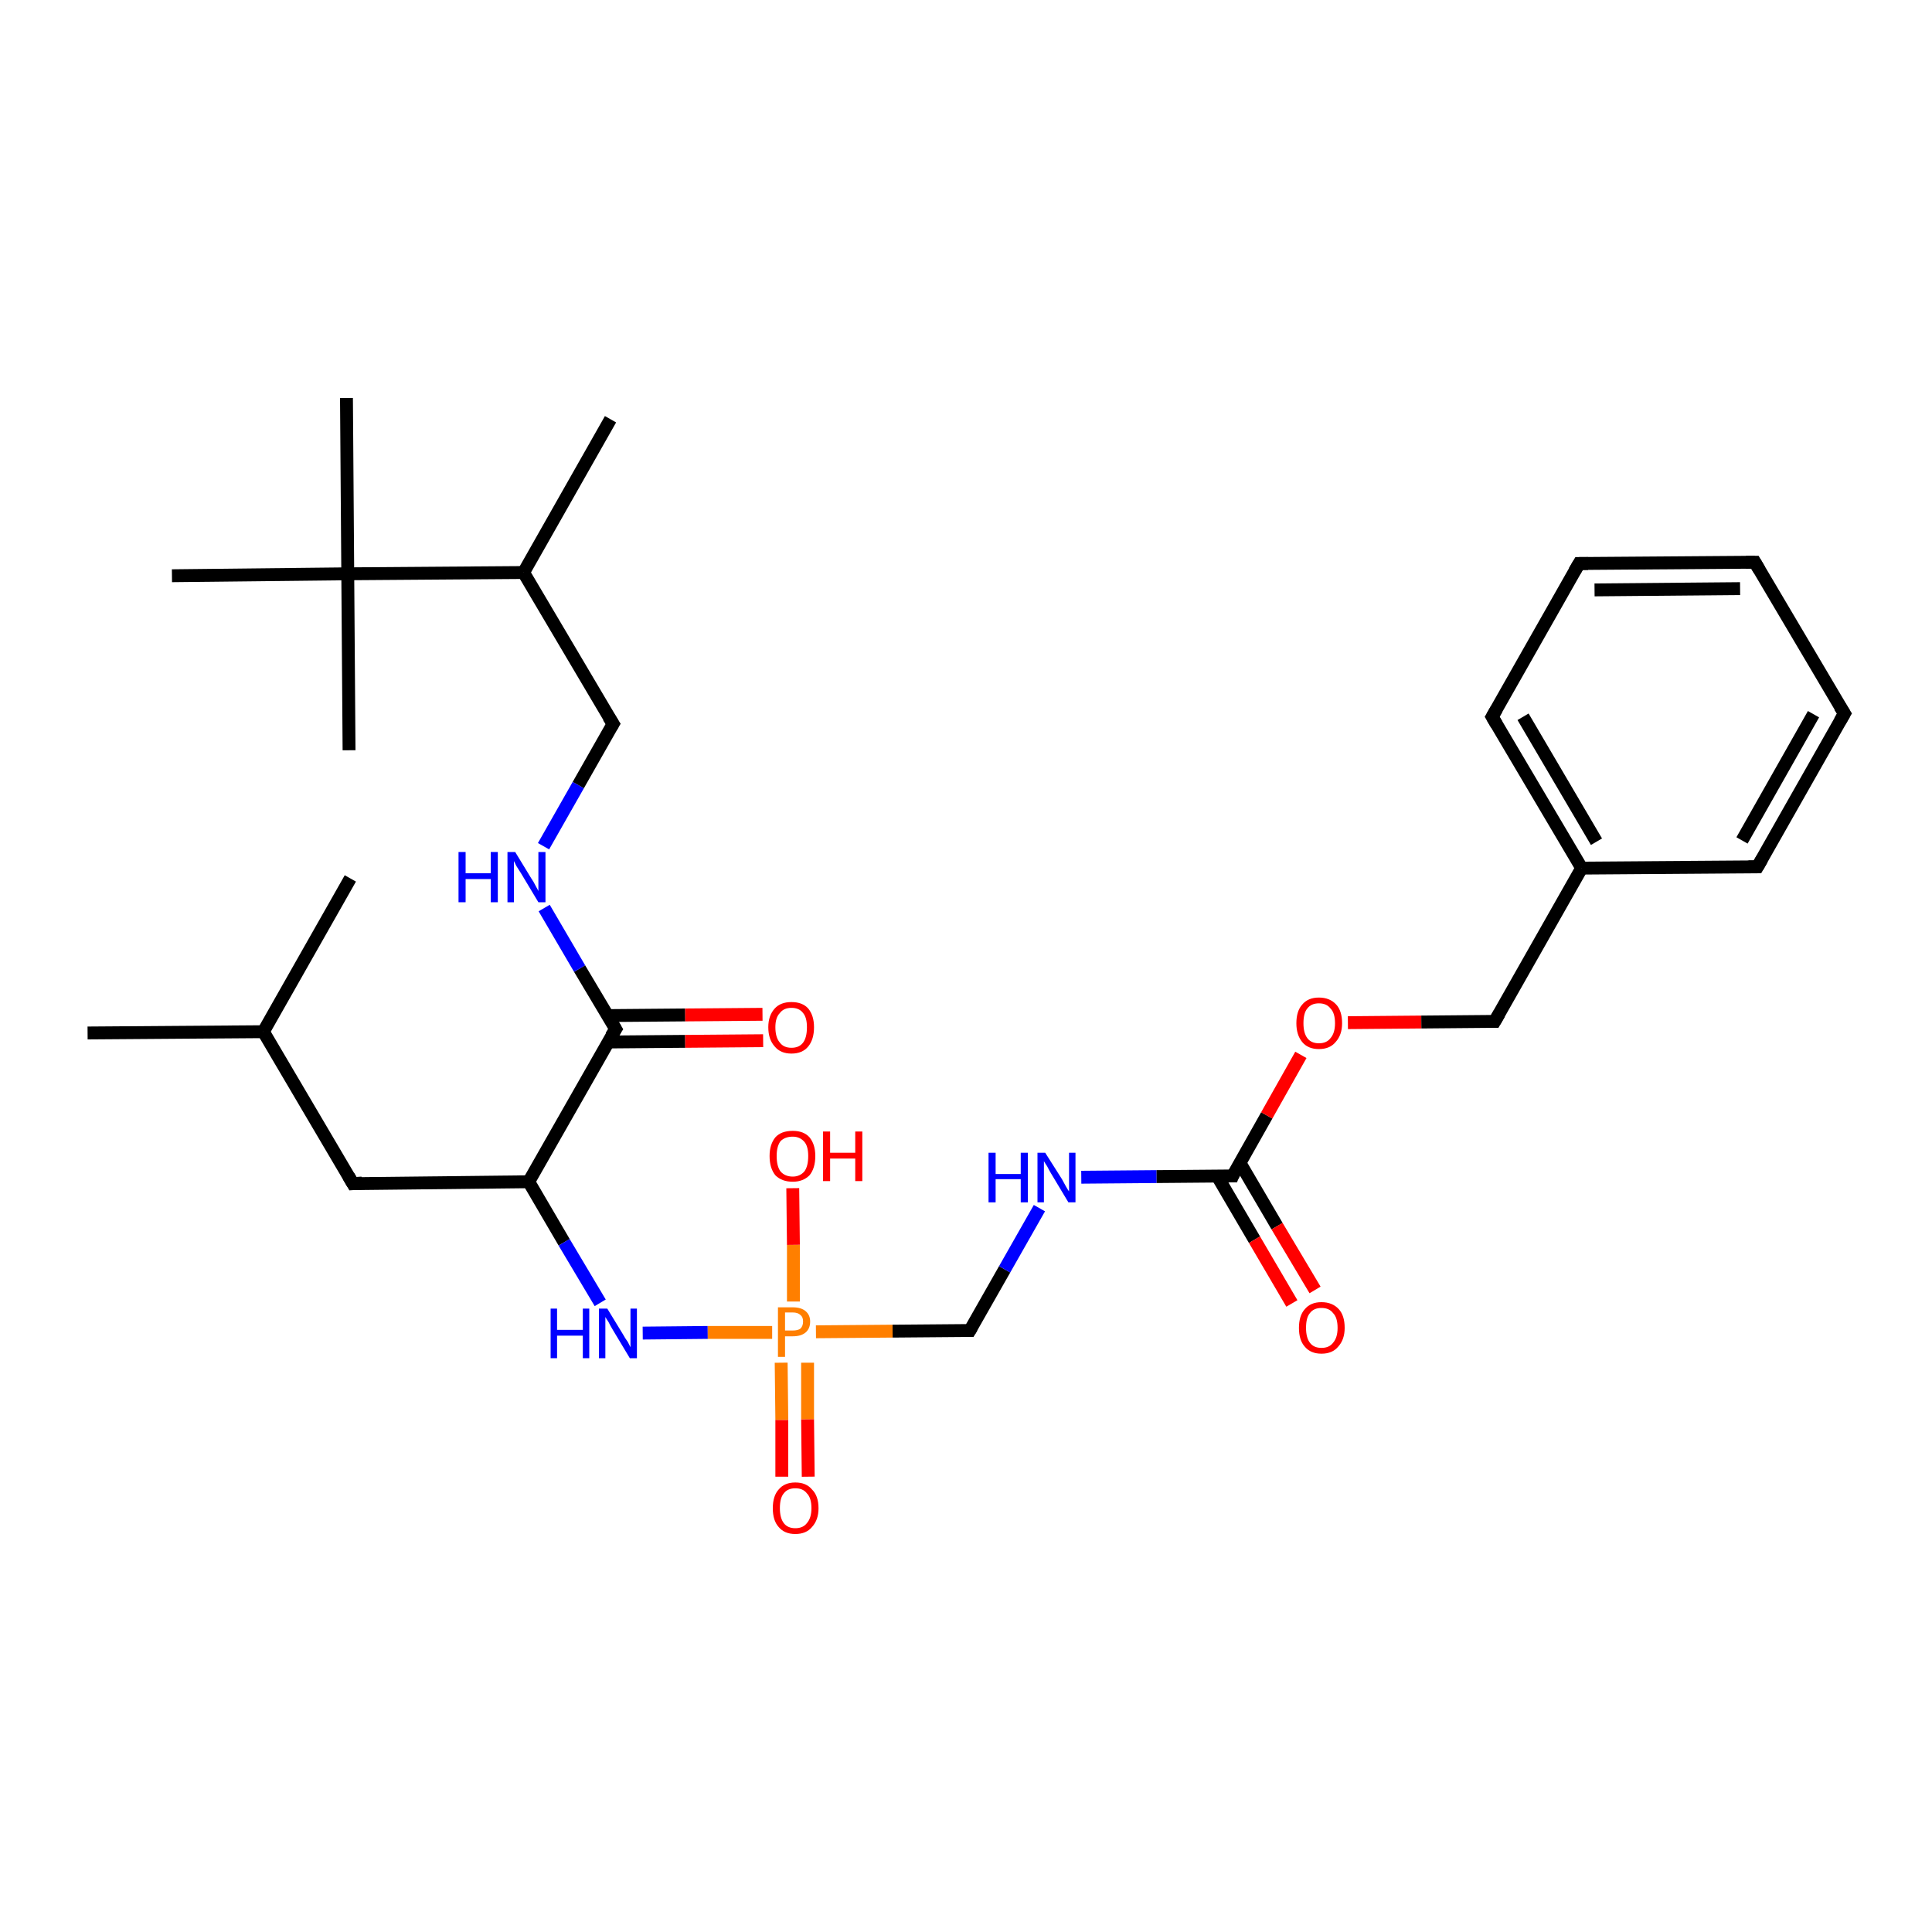 <?xml version='1.0' encoding='iso-8859-1'?>
<svg version='1.1' baseProfile='full'
              xmlns='http://www.w3.org/2000/svg'
                      xmlns:rdkit='http://www.rdkit.org/xml'
                      xmlns:xlink='http://www.w3.org/1999/xlink'
                  xml:space='preserve'
width='300px' height='300px' viewBox='0 0 300 300'>
<!-- END OF HEADER -->
<rect style='opacity:1.0;fill:#FFFFFF;stroke:none' width='300.0' height='300.0' x='0.0' y='0.0'> </rect>
<path class='bond-0 atom-0 atom-1' d='M 82.1,183.5 L 54.8,183.8' style='fill:none;fill-rule:evenodd;stroke:#000000;stroke-width:2.0px;stroke-linecap:butt;stroke-linejoin:miter;stroke-opacity:1' />
<path class='bond-1 atom-1 atom-2' d='M 54.8,183.8 L 40.9,160.2' style='fill:none;fill-rule:evenodd;stroke:#000000;stroke-width:2.0px;stroke-linecap:butt;stroke-linejoin:miter;stroke-opacity:1' />
<path class='bond-2 atom-2 atom-3' d='M 40.9,160.2 L 13.6,160.4' style='fill:none;fill-rule:evenodd;stroke:#000000;stroke-width:2.0px;stroke-linecap:butt;stroke-linejoin:miter;stroke-opacity:1' />
<path class='bond-3 atom-2 atom-4' d='M 40.9,160.2 L 54.4,136.4' style='fill:none;fill-rule:evenodd;stroke:#000000;stroke-width:2.0px;stroke-linecap:butt;stroke-linejoin:miter;stroke-opacity:1' />
<path class='bond-4 atom-0 atom-5' d='M 82.1,183.5 L 95.6,159.8' style='fill:none;fill-rule:evenodd;stroke:#000000;stroke-width:2.0px;stroke-linecap:butt;stroke-linejoin:miter;stroke-opacity:1' />
<path class='bond-5 atom-5 atom-6' d='M 94.4,161.8 L 106.4,161.7' style='fill:none;fill-rule:evenodd;stroke:#000000;stroke-width:2.0px;stroke-linecap:butt;stroke-linejoin:miter;stroke-opacity:1' />
<path class='bond-5 atom-5 atom-6' d='M 106.4,161.7 L 118.5,161.6' style='fill:none;fill-rule:evenodd;stroke:#FF0000;stroke-width:2.0px;stroke-linecap:butt;stroke-linejoin:miter;stroke-opacity:1' />
<path class='bond-5 atom-5 atom-6' d='M 94.4,157.7 L 106.4,157.6' style='fill:none;fill-rule:evenodd;stroke:#000000;stroke-width:2.0px;stroke-linecap:butt;stroke-linejoin:miter;stroke-opacity:1' />
<path class='bond-5 atom-5 atom-6' d='M 106.4,157.6 L 118.4,157.5' style='fill:none;fill-rule:evenodd;stroke:#FF0000;stroke-width:2.0px;stroke-linecap:butt;stroke-linejoin:miter;stroke-opacity:1' />
<path class='bond-6 atom-5 atom-7' d='M 95.6,159.8 L 90.0,150.4' style='fill:none;fill-rule:evenodd;stroke:#000000;stroke-width:2.0px;stroke-linecap:butt;stroke-linejoin:miter;stroke-opacity:1' />
<path class='bond-6 atom-5 atom-7' d='M 90.0,150.4 L 84.5,141.0' style='fill:none;fill-rule:evenodd;stroke:#0000FF;stroke-width:2.0px;stroke-linecap:butt;stroke-linejoin:miter;stroke-opacity:1' />
<path class='bond-7 atom-7 atom-8' d='M 84.4,131.4 L 89.8,121.9' style='fill:none;fill-rule:evenodd;stroke:#0000FF;stroke-width:2.0px;stroke-linecap:butt;stroke-linejoin:miter;stroke-opacity:1' />
<path class='bond-7 atom-7 atom-8' d='M 89.8,121.9 L 95.2,112.4' style='fill:none;fill-rule:evenodd;stroke:#000000;stroke-width:2.0px;stroke-linecap:butt;stroke-linejoin:miter;stroke-opacity:1' />
<path class='bond-8 atom-8 atom-9' d='M 95.2,112.4 L 81.3,88.9' style='fill:none;fill-rule:evenodd;stroke:#000000;stroke-width:2.0px;stroke-linecap:butt;stroke-linejoin:miter;stroke-opacity:1' />
<path class='bond-9 atom-9 atom-10' d='M 81.3,88.9 L 54.0,89.1' style='fill:none;fill-rule:evenodd;stroke:#000000;stroke-width:2.0px;stroke-linecap:butt;stroke-linejoin:miter;stroke-opacity:1' />
<path class='bond-10 atom-10 atom-11' d='M 54.0,89.1 L 53.8,61.8' style='fill:none;fill-rule:evenodd;stroke:#000000;stroke-width:2.0px;stroke-linecap:butt;stroke-linejoin:miter;stroke-opacity:1' />
<path class='bond-11 atom-10 atom-12' d='M 54.0,89.1 L 54.2,116.5' style='fill:none;fill-rule:evenodd;stroke:#000000;stroke-width:2.0px;stroke-linecap:butt;stroke-linejoin:miter;stroke-opacity:1' />
<path class='bond-12 atom-10 atom-13' d='M 54.0,89.1 L 26.7,89.4' style='fill:none;fill-rule:evenodd;stroke:#000000;stroke-width:2.0px;stroke-linecap:butt;stroke-linejoin:miter;stroke-opacity:1' />
<path class='bond-13 atom-9 atom-14' d='M 81.3,88.9 L 94.8,65.1' style='fill:none;fill-rule:evenodd;stroke:#000000;stroke-width:2.0px;stroke-linecap:butt;stroke-linejoin:miter;stroke-opacity:1' />
<path class='bond-14 atom-0 atom-15' d='M 82.1,183.5 L 87.6,192.9' style='fill:none;fill-rule:evenodd;stroke:#000000;stroke-width:2.0px;stroke-linecap:butt;stroke-linejoin:miter;stroke-opacity:1' />
<path class='bond-14 atom-0 atom-15' d='M 87.6,192.9 L 93.2,202.3' style='fill:none;fill-rule:evenodd;stroke:#0000FF;stroke-width:2.0px;stroke-linecap:butt;stroke-linejoin:miter;stroke-opacity:1' />
<path class='bond-15 atom-15 atom-16' d='M 99.8,207.0 L 109.9,206.9' style='fill:none;fill-rule:evenodd;stroke:#0000FF;stroke-width:2.0px;stroke-linecap:butt;stroke-linejoin:miter;stroke-opacity:1' />
<path class='bond-15 atom-15 atom-16' d='M 109.9,206.9 L 119.9,206.9' style='fill:none;fill-rule:evenodd;stroke:#FF7F00;stroke-width:2.0px;stroke-linecap:butt;stroke-linejoin:miter;stroke-opacity:1' />
<path class='bond-16 atom-16 atom-17' d='M 121.3,211.6 L 121.4,220.5' style='fill:none;fill-rule:evenodd;stroke:#FF7F00;stroke-width:2.0px;stroke-linecap:butt;stroke-linejoin:miter;stroke-opacity:1' />
<path class='bond-16 atom-16 atom-17' d='M 121.4,220.5 L 121.4,229.3' style='fill:none;fill-rule:evenodd;stroke:#FF0000;stroke-width:2.0px;stroke-linecap:butt;stroke-linejoin:miter;stroke-opacity:1' />
<path class='bond-16 atom-16 atom-17' d='M 125.4,211.6 L 125.4,220.4' style='fill:none;fill-rule:evenodd;stroke:#FF7F00;stroke-width:2.0px;stroke-linecap:butt;stroke-linejoin:miter;stroke-opacity:1' />
<path class='bond-16 atom-16 atom-17' d='M 125.4,220.4 L 125.5,229.3' style='fill:none;fill-rule:evenodd;stroke:#FF0000;stroke-width:2.0px;stroke-linecap:butt;stroke-linejoin:miter;stroke-opacity:1' />
<path class='bond-17 atom-16 atom-18' d='M 126.7,206.8 L 138.6,206.7' style='fill:none;fill-rule:evenodd;stroke:#FF7F00;stroke-width:2.0px;stroke-linecap:butt;stroke-linejoin:miter;stroke-opacity:1' />
<path class='bond-17 atom-16 atom-18' d='M 138.6,206.7 L 150.6,206.6' style='fill:none;fill-rule:evenodd;stroke:#000000;stroke-width:2.0px;stroke-linecap:butt;stroke-linejoin:miter;stroke-opacity:1' />
<path class='bond-18 atom-18 atom-19' d='M 150.6,206.6 L 156.0,197.1' style='fill:none;fill-rule:evenodd;stroke:#000000;stroke-width:2.0px;stroke-linecap:butt;stroke-linejoin:miter;stroke-opacity:1' />
<path class='bond-18 atom-18 atom-19' d='M 156.0,197.1 L 161.4,187.6' style='fill:none;fill-rule:evenodd;stroke:#0000FF;stroke-width:2.0px;stroke-linecap:butt;stroke-linejoin:miter;stroke-opacity:1' />
<path class='bond-19 atom-19 atom-20' d='M 167.9,182.8 L 179.6,182.7' style='fill:none;fill-rule:evenodd;stroke:#0000FF;stroke-width:2.0px;stroke-linecap:butt;stroke-linejoin:miter;stroke-opacity:1' />
<path class='bond-19 atom-19 atom-20' d='M 179.6,182.7 L 191.4,182.6' style='fill:none;fill-rule:evenodd;stroke:#000000;stroke-width:2.0px;stroke-linecap:butt;stroke-linejoin:miter;stroke-opacity:1' />
<path class='bond-20 atom-20 atom-21' d='M 189.0,182.6 L 194.8,192.5' style='fill:none;fill-rule:evenodd;stroke:#000000;stroke-width:2.0px;stroke-linecap:butt;stroke-linejoin:miter;stroke-opacity:1' />
<path class='bond-20 atom-20 atom-21' d='M 194.8,192.5 L 200.6,202.4' style='fill:none;fill-rule:evenodd;stroke:#FF0000;stroke-width:2.0px;stroke-linecap:butt;stroke-linejoin:miter;stroke-opacity:1' />
<path class='bond-20 atom-20 atom-21' d='M 192.5,180.5 L 198.3,190.4' style='fill:none;fill-rule:evenodd;stroke:#000000;stroke-width:2.0px;stroke-linecap:butt;stroke-linejoin:miter;stroke-opacity:1' />
<path class='bond-20 atom-20 atom-21' d='M 198.3,190.4 L 204.2,200.3' style='fill:none;fill-rule:evenodd;stroke:#FF0000;stroke-width:2.0px;stroke-linecap:butt;stroke-linejoin:miter;stroke-opacity:1' />
<path class='bond-21 atom-20 atom-22' d='M 191.4,182.6 L 196.7,173.2' style='fill:none;fill-rule:evenodd;stroke:#000000;stroke-width:2.0px;stroke-linecap:butt;stroke-linejoin:miter;stroke-opacity:1' />
<path class='bond-21 atom-20 atom-22' d='M 196.7,173.2 L 202.0,163.8' style='fill:none;fill-rule:evenodd;stroke:#FF0000;stroke-width:2.0px;stroke-linecap:butt;stroke-linejoin:miter;stroke-opacity:1' />
<path class='bond-22 atom-22 atom-23' d='M 209.3,158.8 L 220.7,158.7' style='fill:none;fill-rule:evenodd;stroke:#FF0000;stroke-width:2.0px;stroke-linecap:butt;stroke-linejoin:miter;stroke-opacity:1' />
<path class='bond-22 atom-22 atom-23' d='M 220.7,158.7 L 232.1,158.6' style='fill:none;fill-rule:evenodd;stroke:#000000;stroke-width:2.0px;stroke-linecap:butt;stroke-linejoin:miter;stroke-opacity:1' />
<path class='bond-23 atom-23 atom-24' d='M 232.1,158.6 L 245.6,134.8' style='fill:none;fill-rule:evenodd;stroke:#000000;stroke-width:2.0px;stroke-linecap:butt;stroke-linejoin:miter;stroke-opacity:1' />
<path class='bond-24 atom-24 atom-25' d='M 245.6,134.8 L 231.7,111.3' style='fill:none;fill-rule:evenodd;stroke:#000000;stroke-width:2.0px;stroke-linecap:butt;stroke-linejoin:miter;stroke-opacity:1' />
<path class='bond-24 atom-24 atom-25' d='M 247.9,130.7 L 236.5,111.3' style='fill:none;fill-rule:evenodd;stroke:#000000;stroke-width:2.0px;stroke-linecap:butt;stroke-linejoin:miter;stroke-opacity:1' />
<path class='bond-25 atom-25 atom-26' d='M 231.7,111.3 L 245.2,87.5' style='fill:none;fill-rule:evenodd;stroke:#000000;stroke-width:2.0px;stroke-linecap:butt;stroke-linejoin:miter;stroke-opacity:1' />
<path class='bond-26 atom-26 atom-27' d='M 245.2,87.5 L 272.5,87.3' style='fill:none;fill-rule:evenodd;stroke:#000000;stroke-width:2.0px;stroke-linecap:butt;stroke-linejoin:miter;stroke-opacity:1' />
<path class='bond-26 atom-26 atom-27' d='M 247.6,91.6 L 270.2,91.4' style='fill:none;fill-rule:evenodd;stroke:#000000;stroke-width:2.0px;stroke-linecap:butt;stroke-linejoin:miter;stroke-opacity:1' />
<path class='bond-27 atom-27 atom-28' d='M 272.5,87.3 L 286.4,110.8' style='fill:none;fill-rule:evenodd;stroke:#000000;stroke-width:2.0px;stroke-linecap:butt;stroke-linejoin:miter;stroke-opacity:1' />
<path class='bond-28 atom-28 atom-29' d='M 286.4,110.8 L 272.9,134.6' style='fill:none;fill-rule:evenodd;stroke:#000000;stroke-width:2.0px;stroke-linecap:butt;stroke-linejoin:miter;stroke-opacity:1' />
<path class='bond-28 atom-28 atom-29' d='M 281.6,110.9 L 270.5,130.5' style='fill:none;fill-rule:evenodd;stroke:#000000;stroke-width:2.0px;stroke-linecap:butt;stroke-linejoin:miter;stroke-opacity:1' />
<path class='bond-29 atom-16 atom-30' d='M 123.2,202.1 L 123.2,193.3' style='fill:none;fill-rule:evenodd;stroke:#FF7F00;stroke-width:2.0px;stroke-linecap:butt;stroke-linejoin:miter;stroke-opacity:1' />
<path class='bond-29 atom-16 atom-30' d='M 123.2,193.3 L 123.1,184.5' style='fill:none;fill-rule:evenodd;stroke:#FF0000;stroke-width:2.0px;stroke-linecap:butt;stroke-linejoin:miter;stroke-opacity:1' />
<path class='bond-30 atom-29 atom-24' d='M 272.9,134.6 L 245.6,134.8' style='fill:none;fill-rule:evenodd;stroke:#000000;stroke-width:2.0px;stroke-linecap:butt;stroke-linejoin:miter;stroke-opacity:1' />
<path d='M 56.2,183.7 L 54.8,183.8 L 54.1,182.6' style='fill:none;stroke:#000000;stroke-width:2.0px;stroke-linecap:butt;stroke-linejoin:miter;stroke-opacity:1;' />
<path d='M 94.9,160.9 L 95.6,159.8 L 95.3,159.3' style='fill:none;stroke:#000000;stroke-width:2.0px;stroke-linecap:butt;stroke-linejoin:miter;stroke-opacity:1;' />
<path d='M 94.9,112.9 L 95.2,112.4 L 94.5,111.3' style='fill:none;stroke:#000000;stroke-width:2.0px;stroke-linecap:butt;stroke-linejoin:miter;stroke-opacity:1;' />
<path d='M 150.0,206.6 L 150.6,206.6 L 150.9,206.1' style='fill:none;stroke:#000000;stroke-width:2.0px;stroke-linecap:butt;stroke-linejoin:miter;stroke-opacity:1;' />
<path d='M 190.8,182.6 L 191.4,182.6 L 191.6,182.1' style='fill:none;stroke:#000000;stroke-width:2.0px;stroke-linecap:butt;stroke-linejoin:miter;stroke-opacity:1;' />
<path d='M 231.6,158.6 L 232.1,158.6 L 232.8,157.4' style='fill:none;stroke:#000000;stroke-width:2.0px;stroke-linecap:butt;stroke-linejoin:miter;stroke-opacity:1;' />
<path d='M 232.4,112.5 L 231.7,111.3 L 232.4,110.1' style='fill:none;stroke:#000000;stroke-width:2.0px;stroke-linecap:butt;stroke-linejoin:miter;stroke-opacity:1;' />
<path d='M 244.5,88.7 L 245.2,87.5 L 246.6,87.5' style='fill:none;stroke:#000000;stroke-width:2.0px;stroke-linecap:butt;stroke-linejoin:miter;stroke-opacity:1;' />
<path d='M 271.1,87.3 L 272.5,87.3 L 273.2,88.5' style='fill:none;stroke:#000000;stroke-width:2.0px;stroke-linecap:butt;stroke-linejoin:miter;stroke-opacity:1;' />
<path d='M 285.7,109.7 L 286.4,110.8 L 285.7,112.0' style='fill:none;stroke:#000000;stroke-width:2.0px;stroke-linecap:butt;stroke-linejoin:miter;stroke-opacity:1;' />
<path d='M 273.6,133.4 L 272.9,134.6 L 271.5,134.6' style='fill:none;stroke:#000000;stroke-width:2.0px;stroke-linecap:butt;stroke-linejoin:miter;stroke-opacity:1;' />
<path class='atom-6' d='M 119.3 159.5
Q 119.3 157.7, 120.3 156.6
Q 121.2 155.6, 122.9 155.6
Q 124.6 155.6, 125.5 156.6
Q 126.4 157.7, 126.4 159.5
Q 126.4 161.4, 125.5 162.5
Q 124.6 163.6, 122.9 163.6
Q 121.2 163.6, 120.3 162.5
Q 119.3 161.4, 119.3 159.5
M 122.9 162.7
Q 124.1 162.7, 124.7 161.9
Q 125.3 161.1, 125.3 159.5
Q 125.3 158.0, 124.7 157.3
Q 124.1 156.5, 122.9 156.5
Q 121.7 156.5, 121.1 157.3
Q 120.4 158.0, 120.4 159.5
Q 120.4 161.1, 121.1 161.9
Q 121.7 162.7, 122.9 162.7
' fill='#FF0000'/>
<path class='atom-7' d='M 71.2 132.3
L 72.3 132.3
L 72.3 135.6
L 76.2 135.6
L 76.2 132.3
L 77.3 132.3
L 77.3 140.1
L 76.2 140.1
L 76.2 136.5
L 72.3 136.5
L 72.3 140.1
L 71.2 140.1
L 71.2 132.3
' fill='#0000FF'/>
<path class='atom-7' d='M 80.0 132.3
L 82.5 136.4
Q 82.8 136.8, 83.2 137.6
Q 83.6 138.3, 83.6 138.4
L 83.6 132.3
L 84.7 132.3
L 84.7 140.1
L 83.6 140.1
L 80.9 135.6
Q 80.6 135.1, 80.2 134.5
Q 79.9 133.9, 79.8 133.7
L 79.8 140.1
L 78.8 140.1
L 78.8 132.3
L 80.0 132.3
' fill='#0000FF'/>
<path class='atom-15' d='M 85.5 203.2
L 86.5 203.2
L 86.5 206.5
L 90.5 206.5
L 90.5 203.2
L 91.5 203.2
L 91.5 210.9
L 90.5 210.9
L 90.5 207.4
L 86.5 207.4
L 86.5 210.9
L 85.5 210.9
L 85.5 203.2
' fill='#0000FF'/>
<path class='atom-15' d='M 94.3 203.2
L 96.8 207.3
Q 97.0 207.7, 97.5 208.4
Q 97.9 209.2, 97.9 209.2
L 97.9 203.2
L 98.9 203.2
L 98.9 210.9
L 97.8 210.9
L 95.1 206.4
Q 94.8 205.9, 94.5 205.3
Q 94.1 204.7, 94.0 204.5
L 94.0 210.9
L 93.0 210.9
L 93.0 203.2
L 94.3 203.2
' fill='#0000FF'/>
<path class='atom-16' d='M 123.1 203.0
Q 124.4 203.0, 125.1 203.6
Q 125.8 204.2, 125.8 205.2
Q 125.8 206.3, 125.1 206.9
Q 124.4 207.5, 123.1 207.5
L 121.9 207.5
L 121.9 210.7
L 120.8 210.7
L 120.8 203.0
L 123.1 203.0
M 123.1 206.6
Q 123.9 206.6, 124.3 206.3
Q 124.7 205.9, 124.7 205.2
Q 124.7 204.5, 124.3 204.2
Q 123.9 203.8, 123.1 203.8
L 121.9 203.8
L 121.9 206.6
L 123.1 206.6
' fill='#FF7F00'/>
<path class='atom-17' d='M 120.0 234.2
Q 120.0 232.3, 120.9 231.3
Q 121.8 230.2, 123.5 230.2
Q 125.2 230.2, 126.1 231.3
Q 127.1 232.3, 127.1 234.2
Q 127.1 236.0, 126.1 237.1
Q 125.2 238.2, 123.5 238.2
Q 121.8 238.2, 120.9 237.1
Q 120.0 236.1, 120.0 234.2
M 123.5 237.3
Q 124.7 237.3, 125.3 236.5
Q 126.0 235.7, 126.0 234.2
Q 126.0 232.6, 125.3 231.9
Q 124.7 231.1, 123.5 231.1
Q 122.3 231.1, 121.7 231.9
Q 121.1 232.6, 121.1 234.2
Q 121.1 235.7, 121.7 236.5
Q 122.3 237.3, 123.5 237.3
' fill='#FF0000'/>
<path class='atom-19' d='M 153.5 179.0
L 154.6 179.0
L 154.6 182.3
L 158.5 182.3
L 158.5 179.0
L 159.6 179.0
L 159.6 186.7
L 158.5 186.7
L 158.5 183.1
L 154.6 183.1
L 154.6 186.7
L 153.5 186.7
L 153.5 179.0
' fill='#0000FF'/>
<path class='atom-19' d='M 162.3 179.0
L 164.9 183.1
Q 165.1 183.5, 165.5 184.2
Q 165.9 184.9, 166.0 185.0
L 166.0 179.0
L 167.0 179.0
L 167.0 186.7
L 165.9 186.7
L 163.2 182.2
Q 162.9 181.7, 162.6 181.1
Q 162.2 180.5, 162.1 180.3
L 162.1 186.7
L 161.1 186.7
L 161.1 179.0
L 162.3 179.0
' fill='#0000FF'/>
<path class='atom-21' d='M 201.7 206.2
Q 201.7 204.3, 202.6 203.3
Q 203.5 202.2, 205.2 202.2
Q 206.9 202.2, 207.9 203.3
Q 208.8 204.3, 208.8 206.2
Q 208.8 208.0, 207.8 209.1
Q 206.9 210.2, 205.2 210.2
Q 203.5 210.2, 202.6 209.1
Q 201.7 208.1, 201.7 206.2
M 205.2 209.3
Q 206.4 209.3, 207.0 208.5
Q 207.7 207.7, 207.7 206.2
Q 207.7 204.6, 207.0 203.9
Q 206.4 203.1, 205.2 203.1
Q 204.0 203.1, 203.4 203.9
Q 202.8 204.6, 202.8 206.2
Q 202.8 207.7, 203.4 208.5
Q 204.0 209.3, 205.2 209.3
' fill='#FF0000'/>
<path class='atom-22' d='M 201.3 158.9
Q 201.3 157.0, 202.2 156.0
Q 203.1 154.9, 204.8 154.9
Q 206.5 154.9, 207.5 156.0
Q 208.4 157.0, 208.4 158.9
Q 208.4 160.7, 207.4 161.8
Q 206.5 162.9, 204.8 162.9
Q 203.1 162.9, 202.2 161.8
Q 201.3 160.7, 201.3 158.9
M 204.8 162.0
Q 206.0 162.0, 206.6 161.2
Q 207.3 160.4, 207.3 158.9
Q 207.3 157.3, 206.6 156.6
Q 206.0 155.8, 204.8 155.8
Q 203.6 155.8, 203.0 156.6
Q 202.4 157.3, 202.4 158.9
Q 202.4 160.4, 203.0 161.2
Q 203.6 162.0, 204.8 162.0
' fill='#FF0000'/>
<path class='atom-30' d='M 119.5 179.5
Q 119.5 177.7, 120.4 176.6
Q 121.3 175.6, 123.1 175.6
Q 124.8 175.6, 125.7 176.6
Q 126.6 177.7, 126.6 179.5
Q 126.6 181.4, 125.7 182.5
Q 124.7 183.5, 123.1 183.5
Q 121.4 183.5, 120.4 182.5
Q 119.5 181.4, 119.5 179.5
M 123.1 182.7
Q 124.2 182.7, 124.9 181.9
Q 125.5 181.1, 125.5 179.5
Q 125.5 178.0, 124.9 177.3
Q 124.2 176.5, 123.1 176.5
Q 121.9 176.5, 121.2 177.2
Q 120.6 178.0, 120.6 179.5
Q 120.6 181.1, 121.2 181.9
Q 121.9 182.7, 123.1 182.7
' fill='#FF0000'/>
<path class='atom-30' d='M 127.8 175.7
L 128.9 175.7
L 128.9 179.0
L 132.8 179.0
L 132.8 175.7
L 133.9 175.7
L 133.9 183.4
L 132.8 183.4
L 132.8 179.9
L 128.9 179.9
L 128.9 183.4
L 127.8 183.4
L 127.8 175.7
' fill='#FF0000'/>
</svg>
